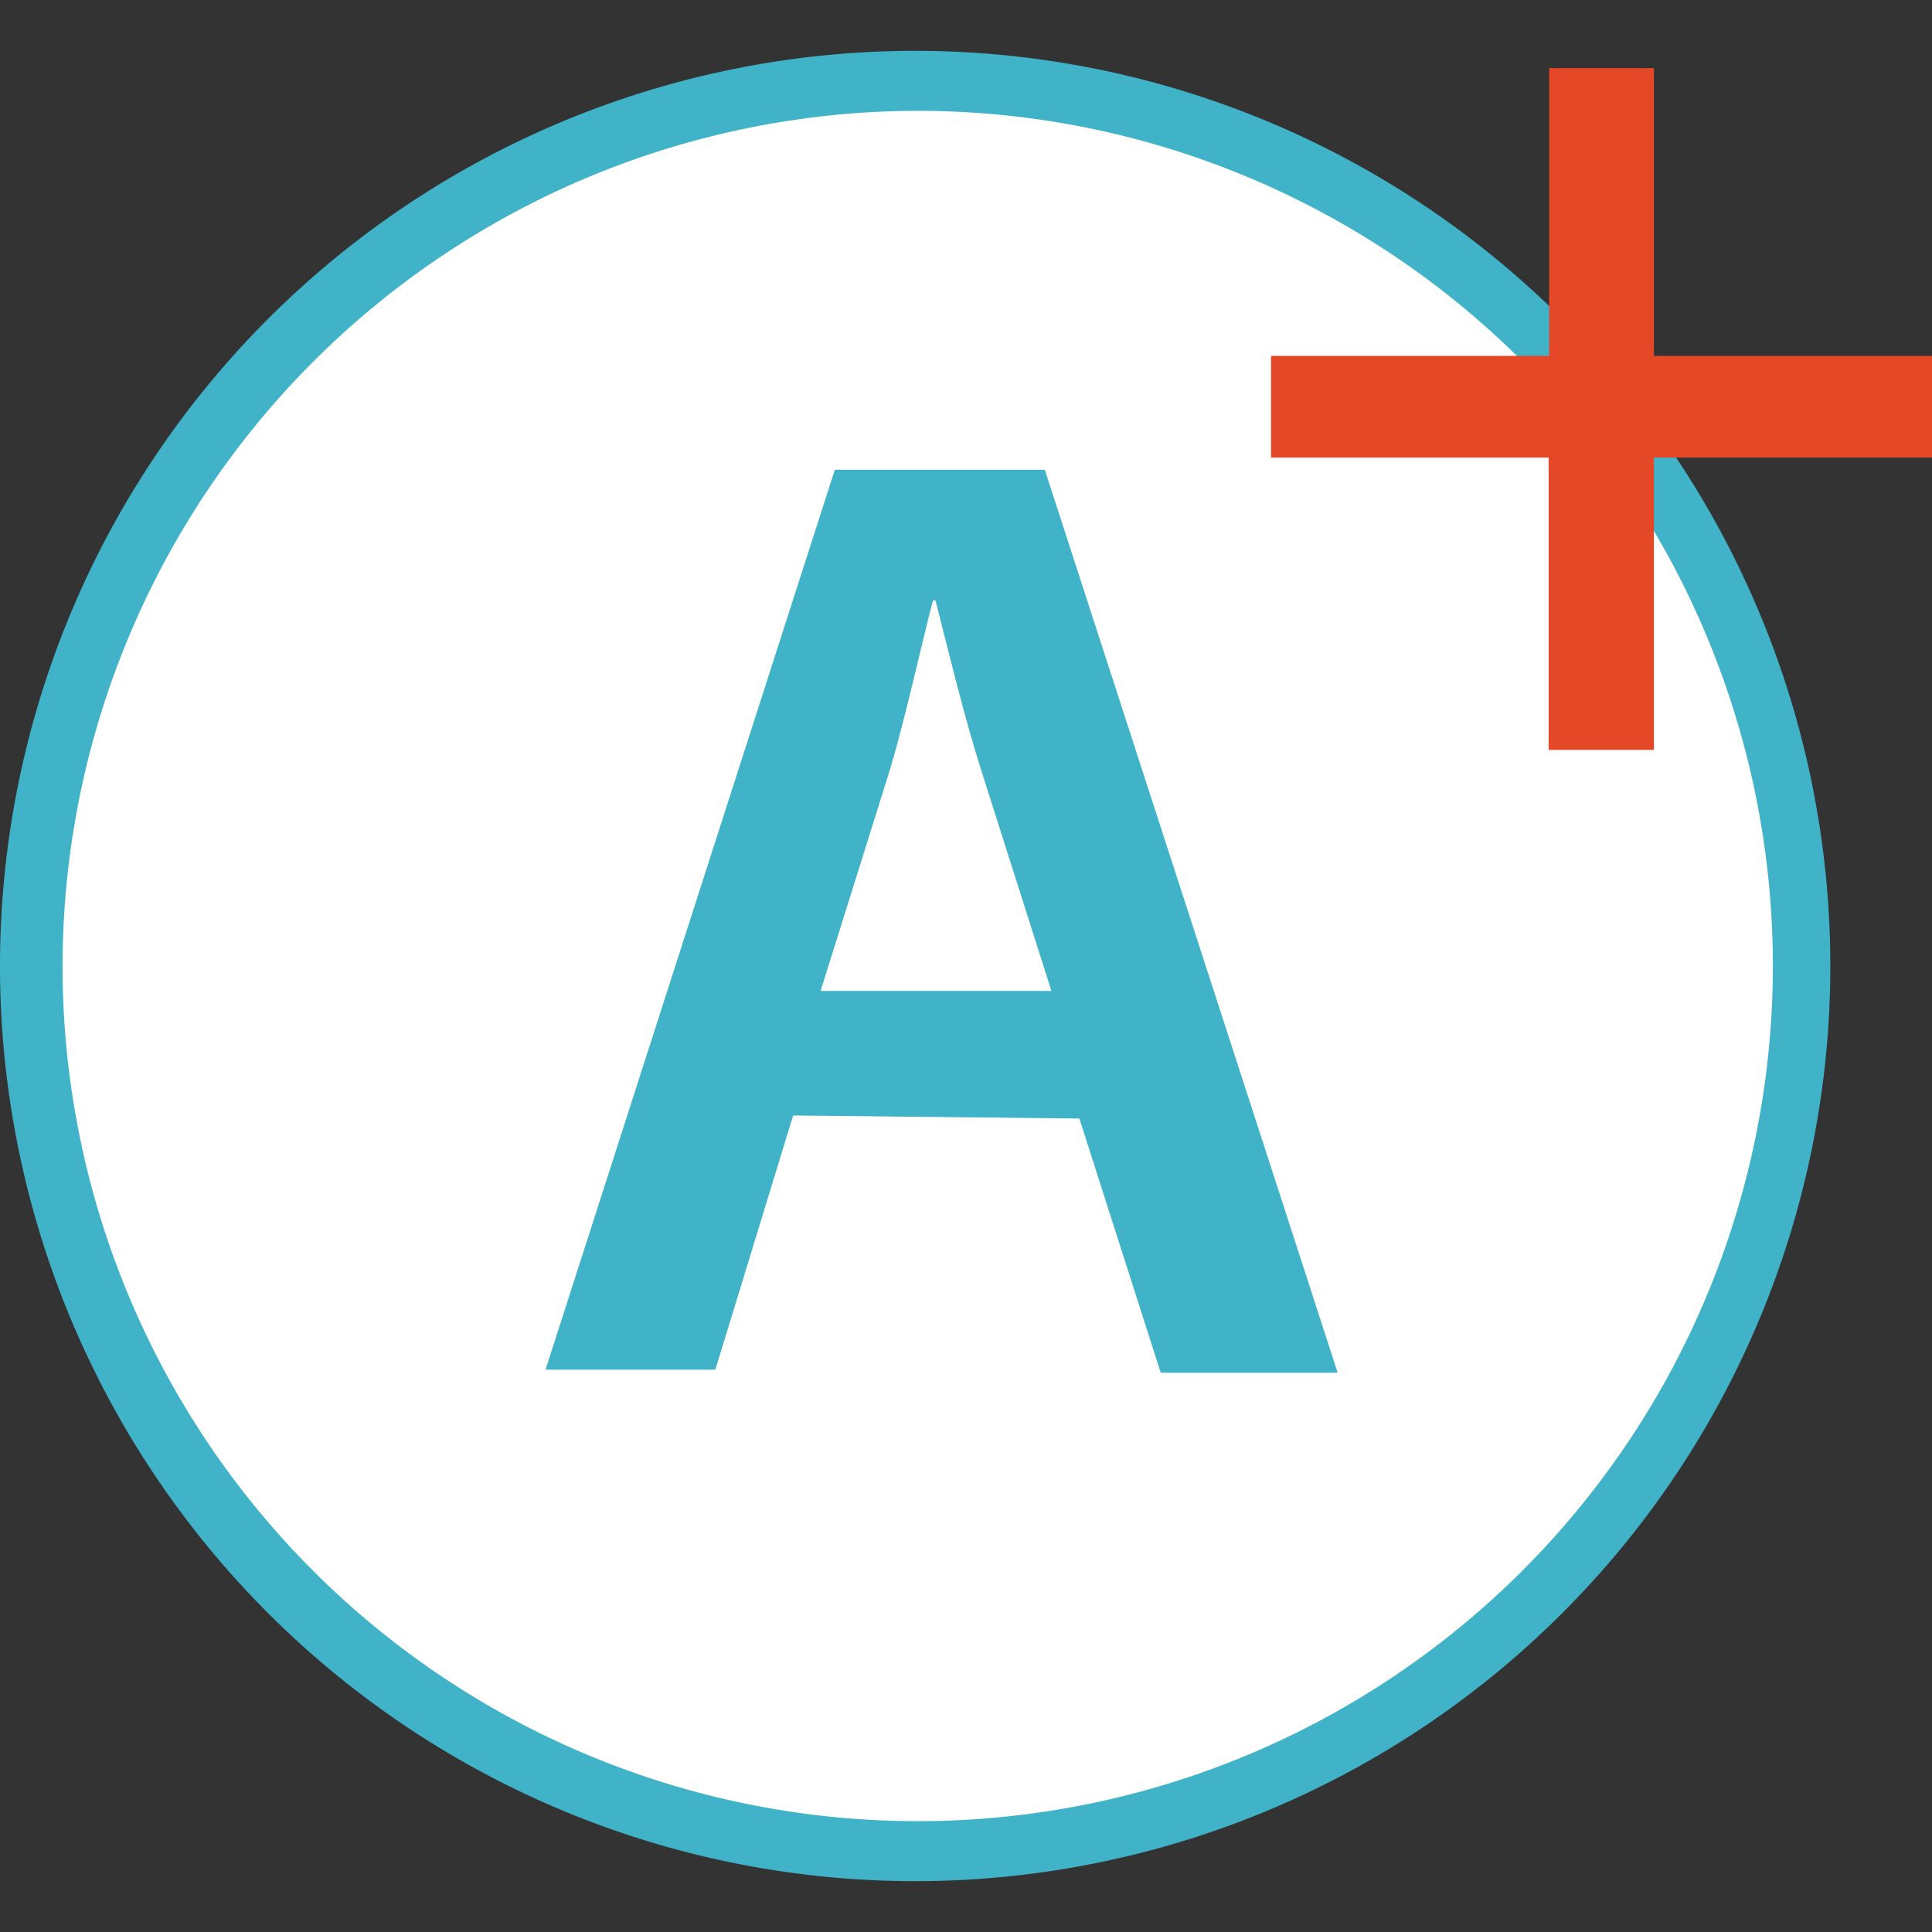<svg id="Layer_1" data-name="Layer 1" xmlns="http://www.w3.org/2000/svg" viewBox="0 0 38 38">
  <rect x="0" y="0" width="38" height="38" fill="#333333" stroke="none"/>
  <title>Artboard 34 copy 3</title>
  <g>
    <g>
      <path d="M18,36.43A17.43,17.43,0,1,1,35.47,19,17.45,17.45,0,0,1,18,36.43Z" style="fill: #fff"/>
      <path d="M18,2.18A16.82,16.82,0,1,1,1.23,19,16.84,16.84,0,0,1,18,2.18M18,1a18,18,0,1,0,18,18A18,18,0,0,0,18,1Z" style="fill: #40b3c9"/>
    </g>
    <path d="M15.6,21.94l-1.53,5H10.73L16.42,9.24h4.13L26.31,27H22.83l-1.6-5Zm5.08-2.45-1.39-4.37c-.34-1.08-.63-2.29-.89-3.31h-.05c-.26,1-.53,2.26-.84,3.31l-1.37,4.37Z" style="fill: #40b3c9"/>
    <path d="M32.53,1.34V7H38V9H32.53v5.75H30.46V9H25V7h5.47V1.34Z" style="fill: #e44827"/>
  </g>
</svg>
